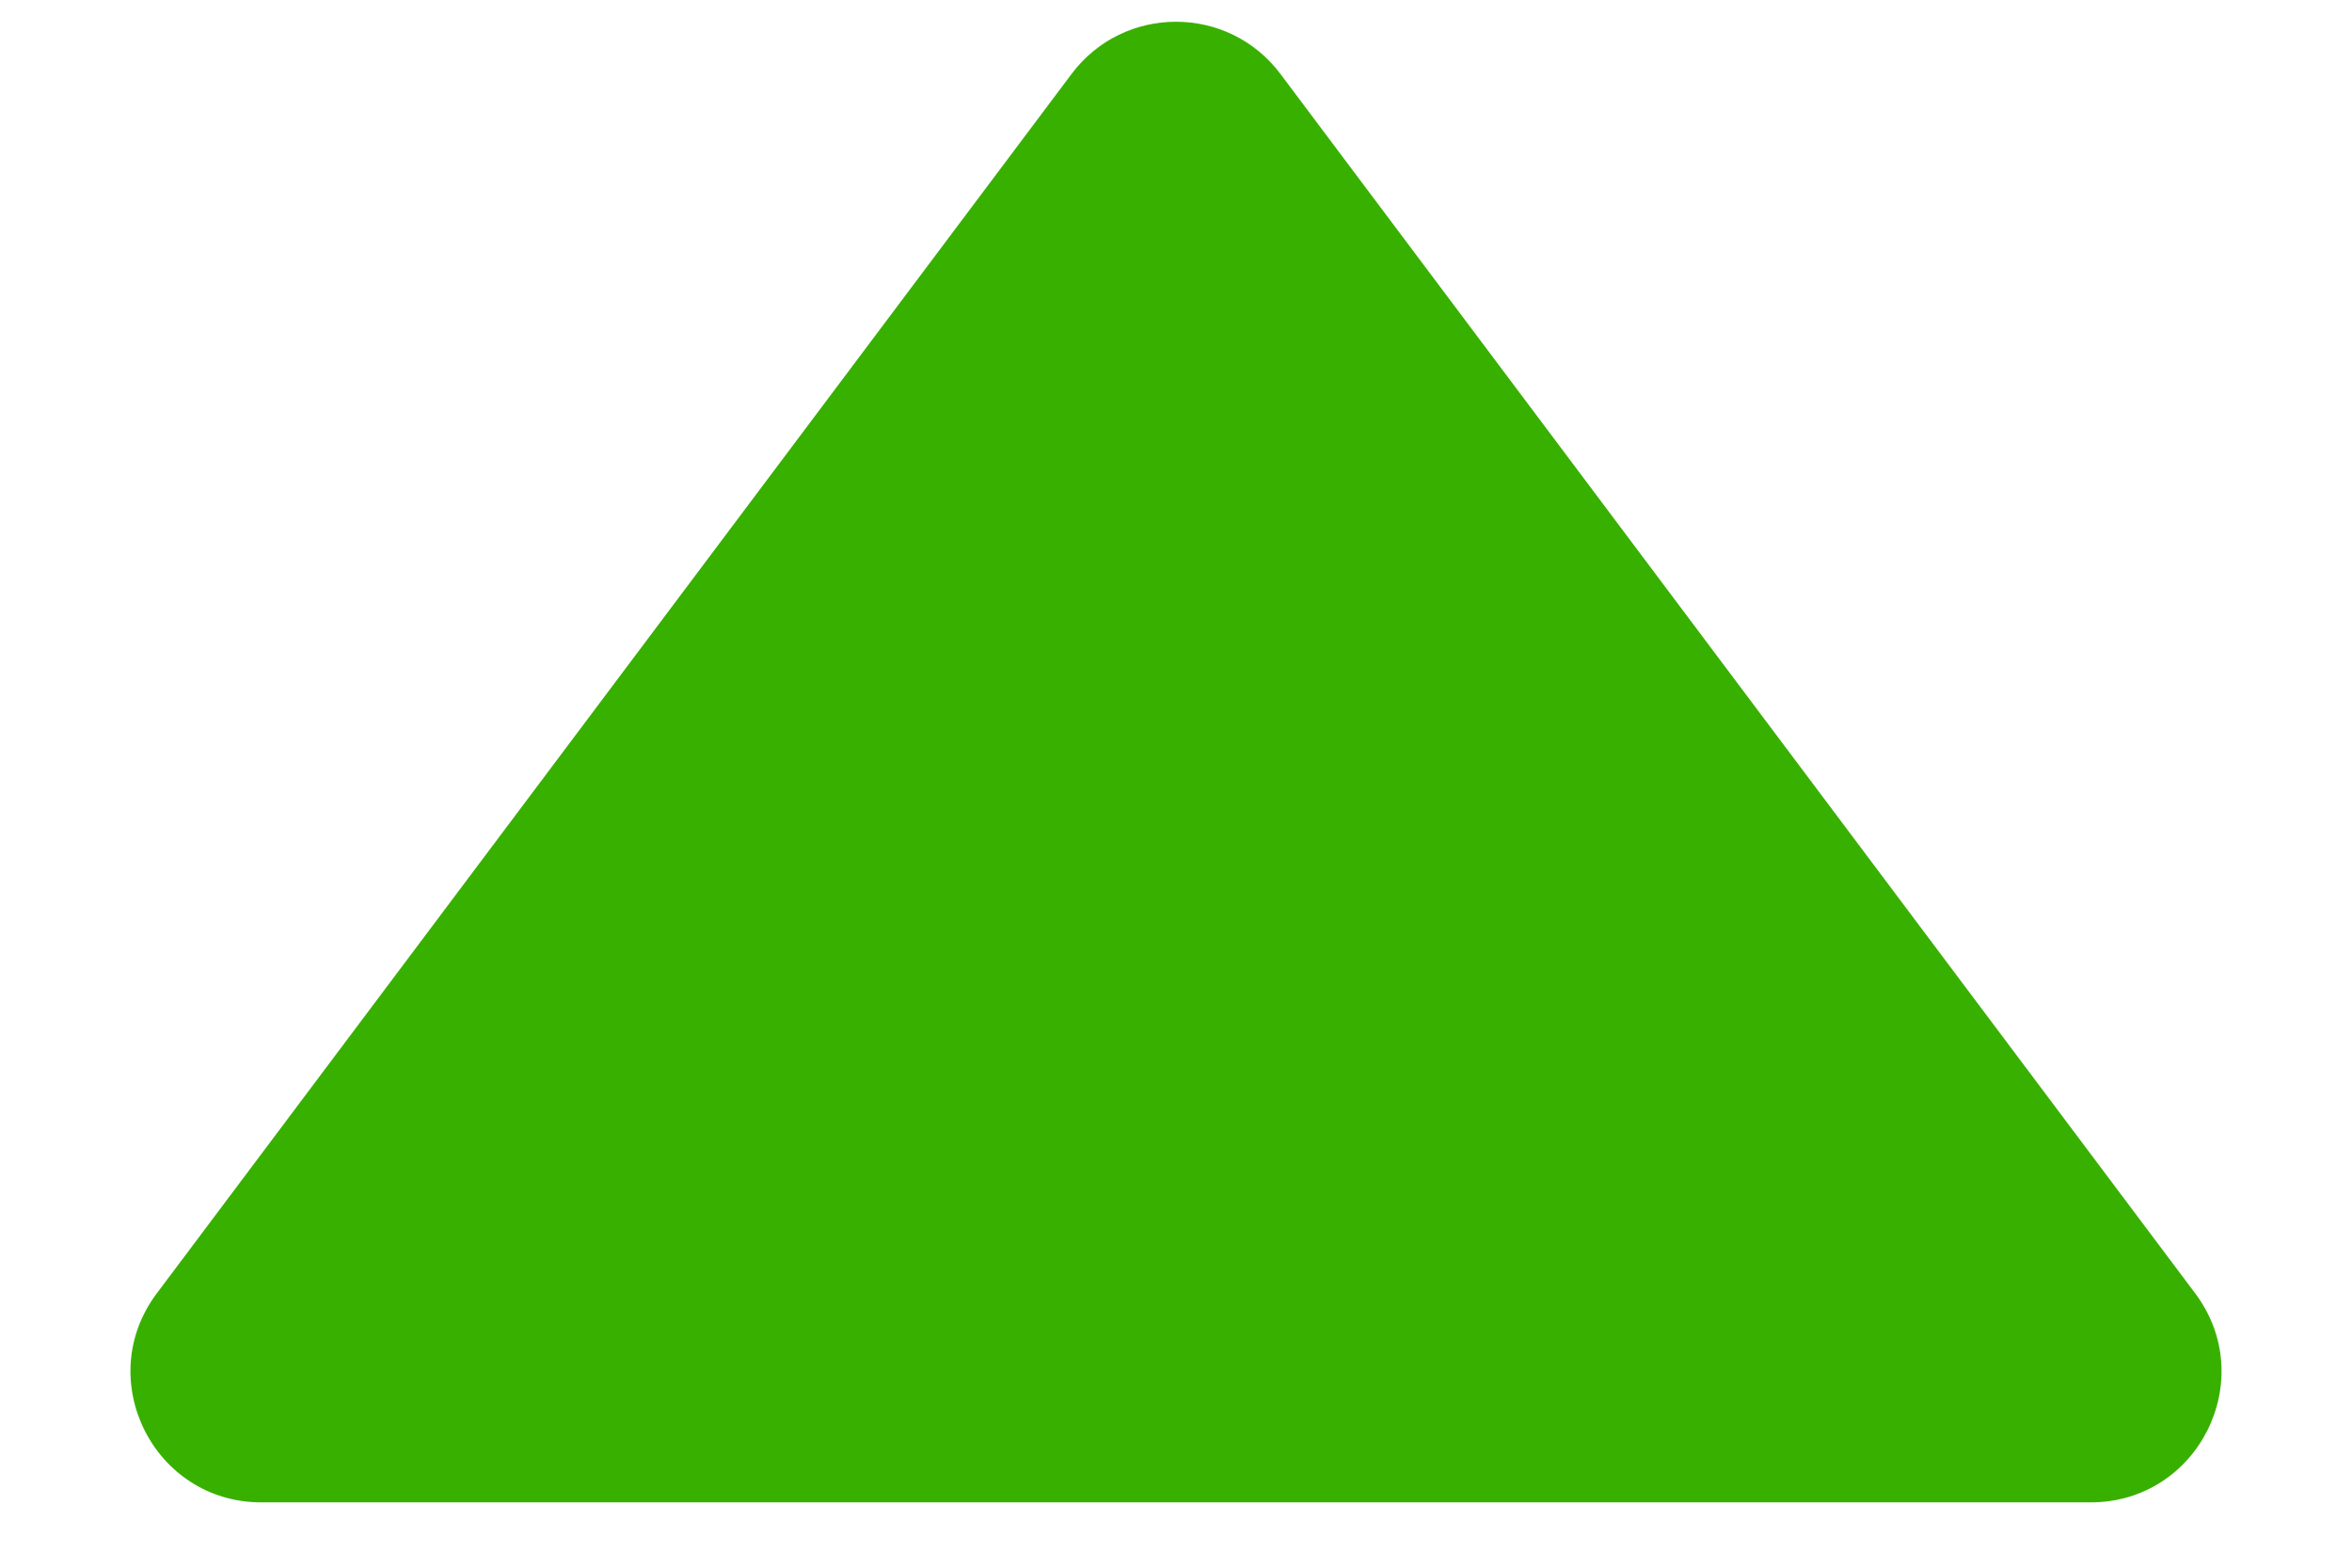 <svg width="18" height="12" viewBox="0 0 18 12" fill="none" xmlns="http://www.w3.org/2000/svg">
<path d="M8.2 0.567L1.2 9.9C0.706 10.559 1.176 11.5 2 11.5H16C16.824 11.5 17.294 10.559 16.8 9.9L9.8 0.567C9.4 0.033 8.6 0.033 8.2 0.567Z" fill="#38B000"/>
</svg>
